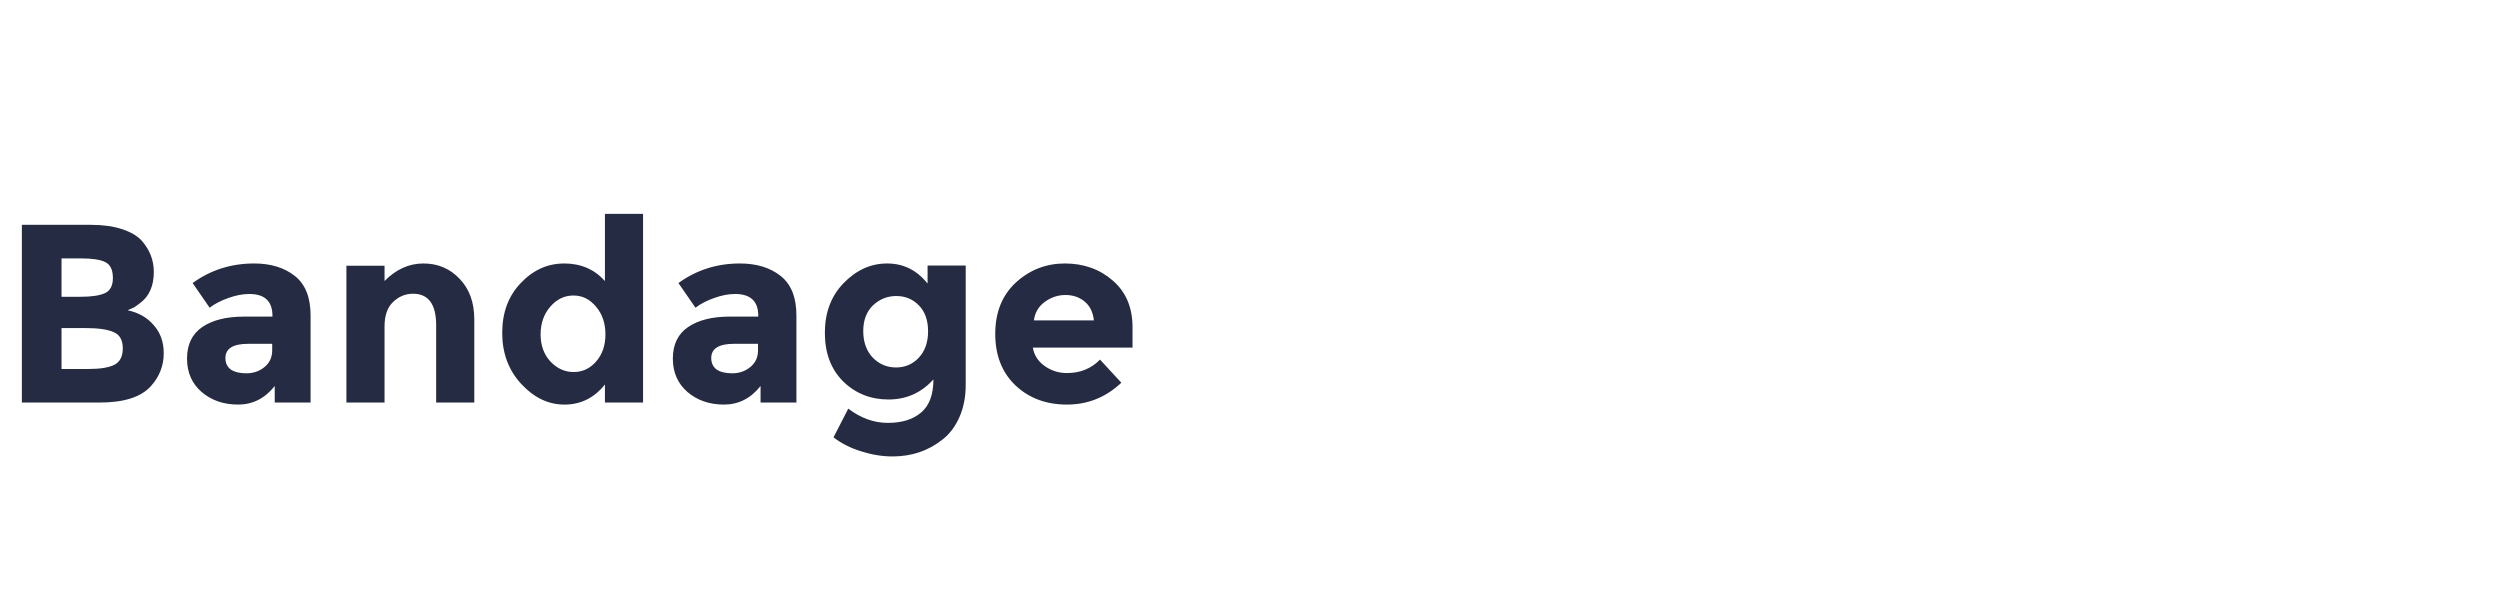<svg width="236" height="58" viewBox="0 0 236 58" fill="none" xmlns="http://www.w3.org/2000/svg">
<path d="M9.408 38H2.064V21.224H8.592C9.728 21.224 10.704 21.36 11.52 21.632C12.352 21.904 12.976 22.272 13.392 22.736C14.144 23.6 14.52 24.576 14.52 25.664C14.52 26.976 14.096 27.952 13.248 28.592C12.96 28.816 12.76 28.96 12.648 29.024C12.536 29.072 12.336 29.16 12.048 29.288C13.088 29.512 13.912 29.984 14.52 30.704C15.144 31.408 15.456 32.288 15.456 33.344C15.456 34.512 15.056 35.544 14.256 36.44C13.328 37.48 11.712 38 9.408 38ZM5.808 28.016H7.584C8.624 28.016 9.392 27.904 9.888 27.68C10.4 27.456 10.656 26.976 10.656 26.24C10.656 25.488 10.424 24.992 9.96 24.752C9.496 24.512 8.712 24.392 7.608 24.392H5.808V28.016ZM5.808 34.832H8.376C9.448 34.832 10.248 34.704 10.776 34.448C11.32 34.176 11.592 33.656 11.592 32.888C11.592 32.104 11.304 31.592 10.728 31.352C10.168 31.096 9.264 30.968 8.016 30.968H5.808V34.832ZM29.319 38H25.935V36.44C25.007 37.608 23.855 38.192 22.479 38.192C21.119 38.192 19.975 37.8 19.047 37.016C18.119 36.216 17.655 35.16 17.655 33.848C17.655 32.52 18.135 31.528 19.095 30.872C20.055 30.216 21.367 29.888 23.031 29.888H25.719V29.816C25.719 28.44 24.991 27.752 23.535 27.752C22.911 27.752 22.247 27.88 21.543 28.136C20.855 28.376 20.271 28.68 19.791 29.048L18.183 26.72C19.879 25.488 21.815 24.872 23.991 24.872C25.559 24.872 26.839 25.264 27.831 26.048C28.823 26.832 29.319 28.072 29.319 29.768V38ZM25.695 33.08V32.456H23.439C21.999 32.456 21.279 32.904 21.279 33.8C21.279 34.264 21.447 34.624 21.783 34.88C22.135 35.12 22.631 35.24 23.271 35.24C23.911 35.24 24.471 35.048 24.951 34.664C25.447 34.264 25.695 33.736 25.695 33.08ZM36.301 30.8V38H32.701V25.088H36.301V26.528C37.389 25.424 38.613 24.872 39.973 24.872C41.333 24.872 42.469 25.352 43.381 26.312C44.309 27.272 44.773 28.552 44.773 30.152V38H41.173V30.704C41.173 28.72 40.445 27.728 38.989 27.728C38.269 27.728 37.637 27.992 37.093 28.52C36.565 29.032 36.301 29.792 36.301 30.8ZM53.289 38.192C51.769 38.192 50.409 37.544 49.209 36.248C48.009 34.952 47.409 33.344 47.409 31.424C47.409 29.504 47.993 27.936 49.161 26.72C50.329 25.488 51.697 24.872 53.265 24.872C54.833 24.872 56.113 25.424 57.105 26.528V20.192H60.705V38H57.105V36.296C56.097 37.56 54.825 38.192 53.289 38.192ZM51.033 31.568C51.033 32.608 51.345 33.464 51.969 34.136C52.593 34.792 53.321 35.12 54.153 35.12C54.985 35.12 55.689 34.792 56.265 34.136C56.857 33.464 57.153 32.608 57.153 31.568C57.153 30.512 56.857 29.64 56.265 28.952C55.689 28.248 54.977 27.896 54.129 27.896C53.281 27.896 52.553 28.248 51.945 28.952C51.337 29.656 51.033 30.528 51.033 31.568ZM75.181 38H71.797V36.44C70.869 37.608 69.717 38.192 68.341 38.192C66.981 38.192 65.837 37.8 64.909 37.016C63.981 36.216 63.517 35.16 63.517 33.848C63.517 32.52 63.997 31.528 64.957 30.872C65.917 30.216 67.229 29.888 68.893 29.888H71.581V29.816C71.581 28.44 70.853 27.752 69.397 27.752C68.773 27.752 68.109 27.88 67.405 28.136C66.717 28.376 66.133 28.68 65.653 29.048L64.045 26.72C65.741 25.488 67.677 24.872 69.853 24.872C71.421 24.872 72.701 25.264 73.693 26.048C74.685 26.832 75.181 28.072 75.181 29.768V38ZM71.557 33.08V32.456H69.301C67.861 32.456 67.141 32.904 67.141 33.8C67.141 34.264 67.309 34.624 67.645 34.88C67.997 35.12 68.493 35.24 69.133 35.24C69.773 35.24 70.333 35.048 70.813 34.664C71.309 34.264 71.557 33.736 71.557 33.08ZM87.611 31.28C87.611 30.24 87.323 29.424 86.747 28.832C86.171 28.24 85.459 27.944 84.611 27.944C83.763 27.944 83.027 28.24 82.403 28.832C81.795 29.424 81.491 30.232 81.491 31.256C81.491 32.28 81.787 33.112 82.379 33.752C82.987 34.376 83.723 34.688 84.587 34.688C85.451 34.688 86.171 34.376 86.747 33.752C87.323 33.128 87.611 32.304 87.611 31.28ZM88.115 35.816C86.979 37.08 85.563 37.712 83.867 37.712C82.187 37.712 80.763 37.144 79.595 36.008C78.443 34.856 77.867 33.328 77.867 31.424C77.867 29.504 78.459 27.936 79.643 26.72C80.843 25.488 82.211 24.872 83.747 24.872C85.283 24.872 86.555 25.504 87.563 26.768V25.064H91.163V36.32C91.163 37.472 90.963 38.496 90.563 39.392C90.163 40.288 89.627 40.992 88.955 41.504C87.627 42.56 86.059 43.088 84.251 43.088C83.291 43.088 82.307 42.928 81.299 42.608C80.307 42.304 79.435 41.864 78.683 41.288L80.075 38.576C81.259 39.472 82.507 39.92 83.819 39.92C85.147 39.92 86.195 39.592 86.963 38.936C87.731 38.28 88.115 37.24 88.115 35.816ZM105.855 36.128C104.399 37.504 102.687 38.192 100.719 38.192C98.767 38.192 97.151 37.592 95.871 36.392C94.591 35.176 93.951 33.552 93.951 31.52C93.951 29.488 94.599 27.872 95.895 26.672C97.207 25.472 98.751 24.872 100.527 24.872C102.303 24.872 103.807 25.408 105.039 26.48C106.287 27.552 106.911 29.024 106.911 30.896V32.816H97.503C97.615 33.52 97.983 34.096 98.607 34.544C99.231 34.992 99.935 35.216 100.719 35.216C101.983 35.216 103.023 34.792 103.839 33.944L105.855 36.128ZM103.263 30.248C103.183 29.48 102.895 28.888 102.399 28.472C101.903 28.056 101.295 27.848 100.575 27.848C99.871 27.848 99.223 28.064 98.631 28.496C98.039 28.928 97.695 29.512 97.599 30.248H103.263Z" fill="#252B42"/>
</svg>
